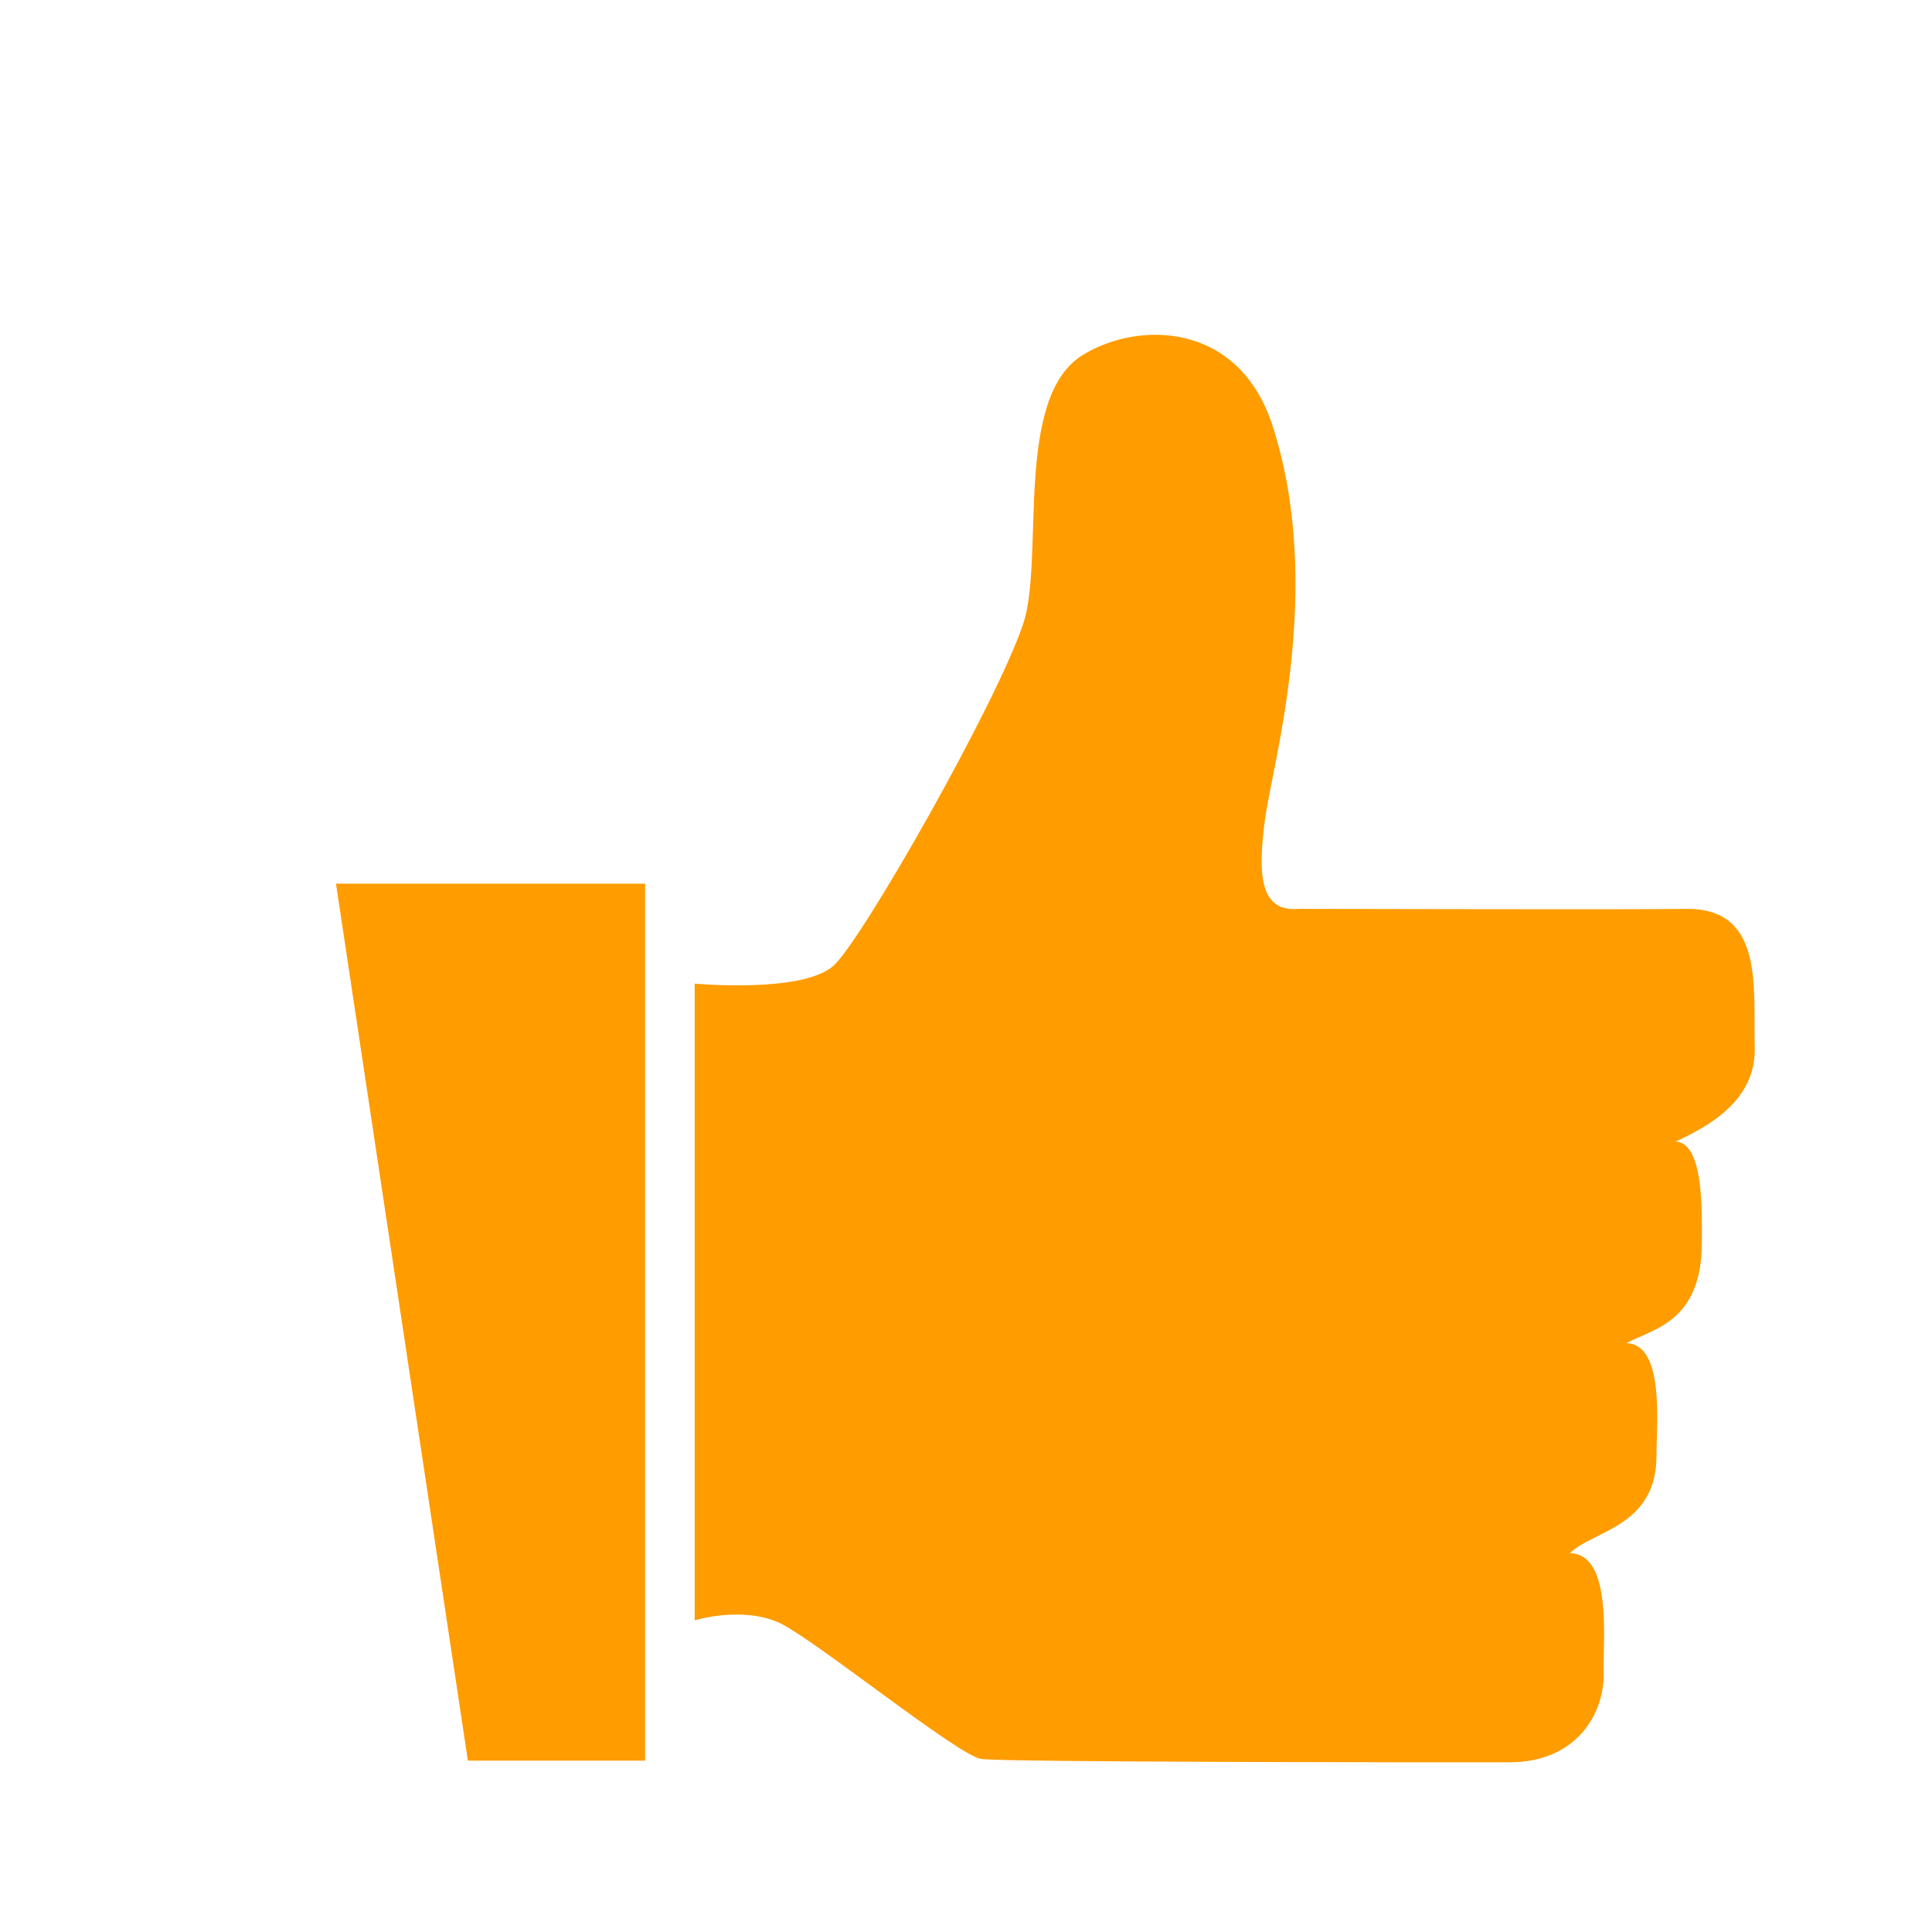 <?xml version="1.0" encoding="utf-8"?>
<!-- Generator: Adobe Illustrator 24.1.2, SVG Export Plug-In . SVG Version: 6.00 Build 0)  -->
<svg version="1.1" id="Слой_1" xmlns="http://www.w3.org/2000/svg" xmlns:xlink="http://www.w3.org/1999/xlink" x="0px" y="0px"
	 viewBox="0 0 23 23" style="enable-background:new 0 0 23 23;" xml:space="preserve">
<style type="text/css">
	.st0{fill-rule:evenodd;clip-rule:evenodd;fill:#FF9C00;}
</style>
<path class="st0" d="M20.89,12.48c0.01,0.64-0.58,0.94-0.94,1.11c0.34,0.02,0.31,0.86,0.31,1.2c0,0.95-0.58,1.03-0.9,1.2
	c0.46,0.01,0.36,0.97,0.36,1.34c0,0.85-0.76,0.89-1.03,1.16c0.49,0.01,0.4,0.97,0.4,1.38c0.03,0.51-0.31,1.11-1.12,1.11
	s-6.02,0-6.29-0.04c-0.27-0.04-1.93-1.38-2.38-1.61c-0.45-0.22-1.03-0.04-1.03-0.04v-7.58c0,0,1.3,0.12,1.66-0.22
	c0.35-0.33,1.93-3.11,2.25-4.06c0.26-0.78-0.12-2.71,0.72-3.21c0.66-0.4,1.85-0.39,2.25,0.85c0.62,1.92,0,4.02-0.09,4.68
	c-0.09,0.67-0.06,1.11,0.4,1.07c0.67,0,3.91,0.01,4.63,0C21.01,10.82,20.87,11.78,20.89,12.48z M4,10.52h3.68v10.44H5.57L4,10.52z"
	/>
</svg>
